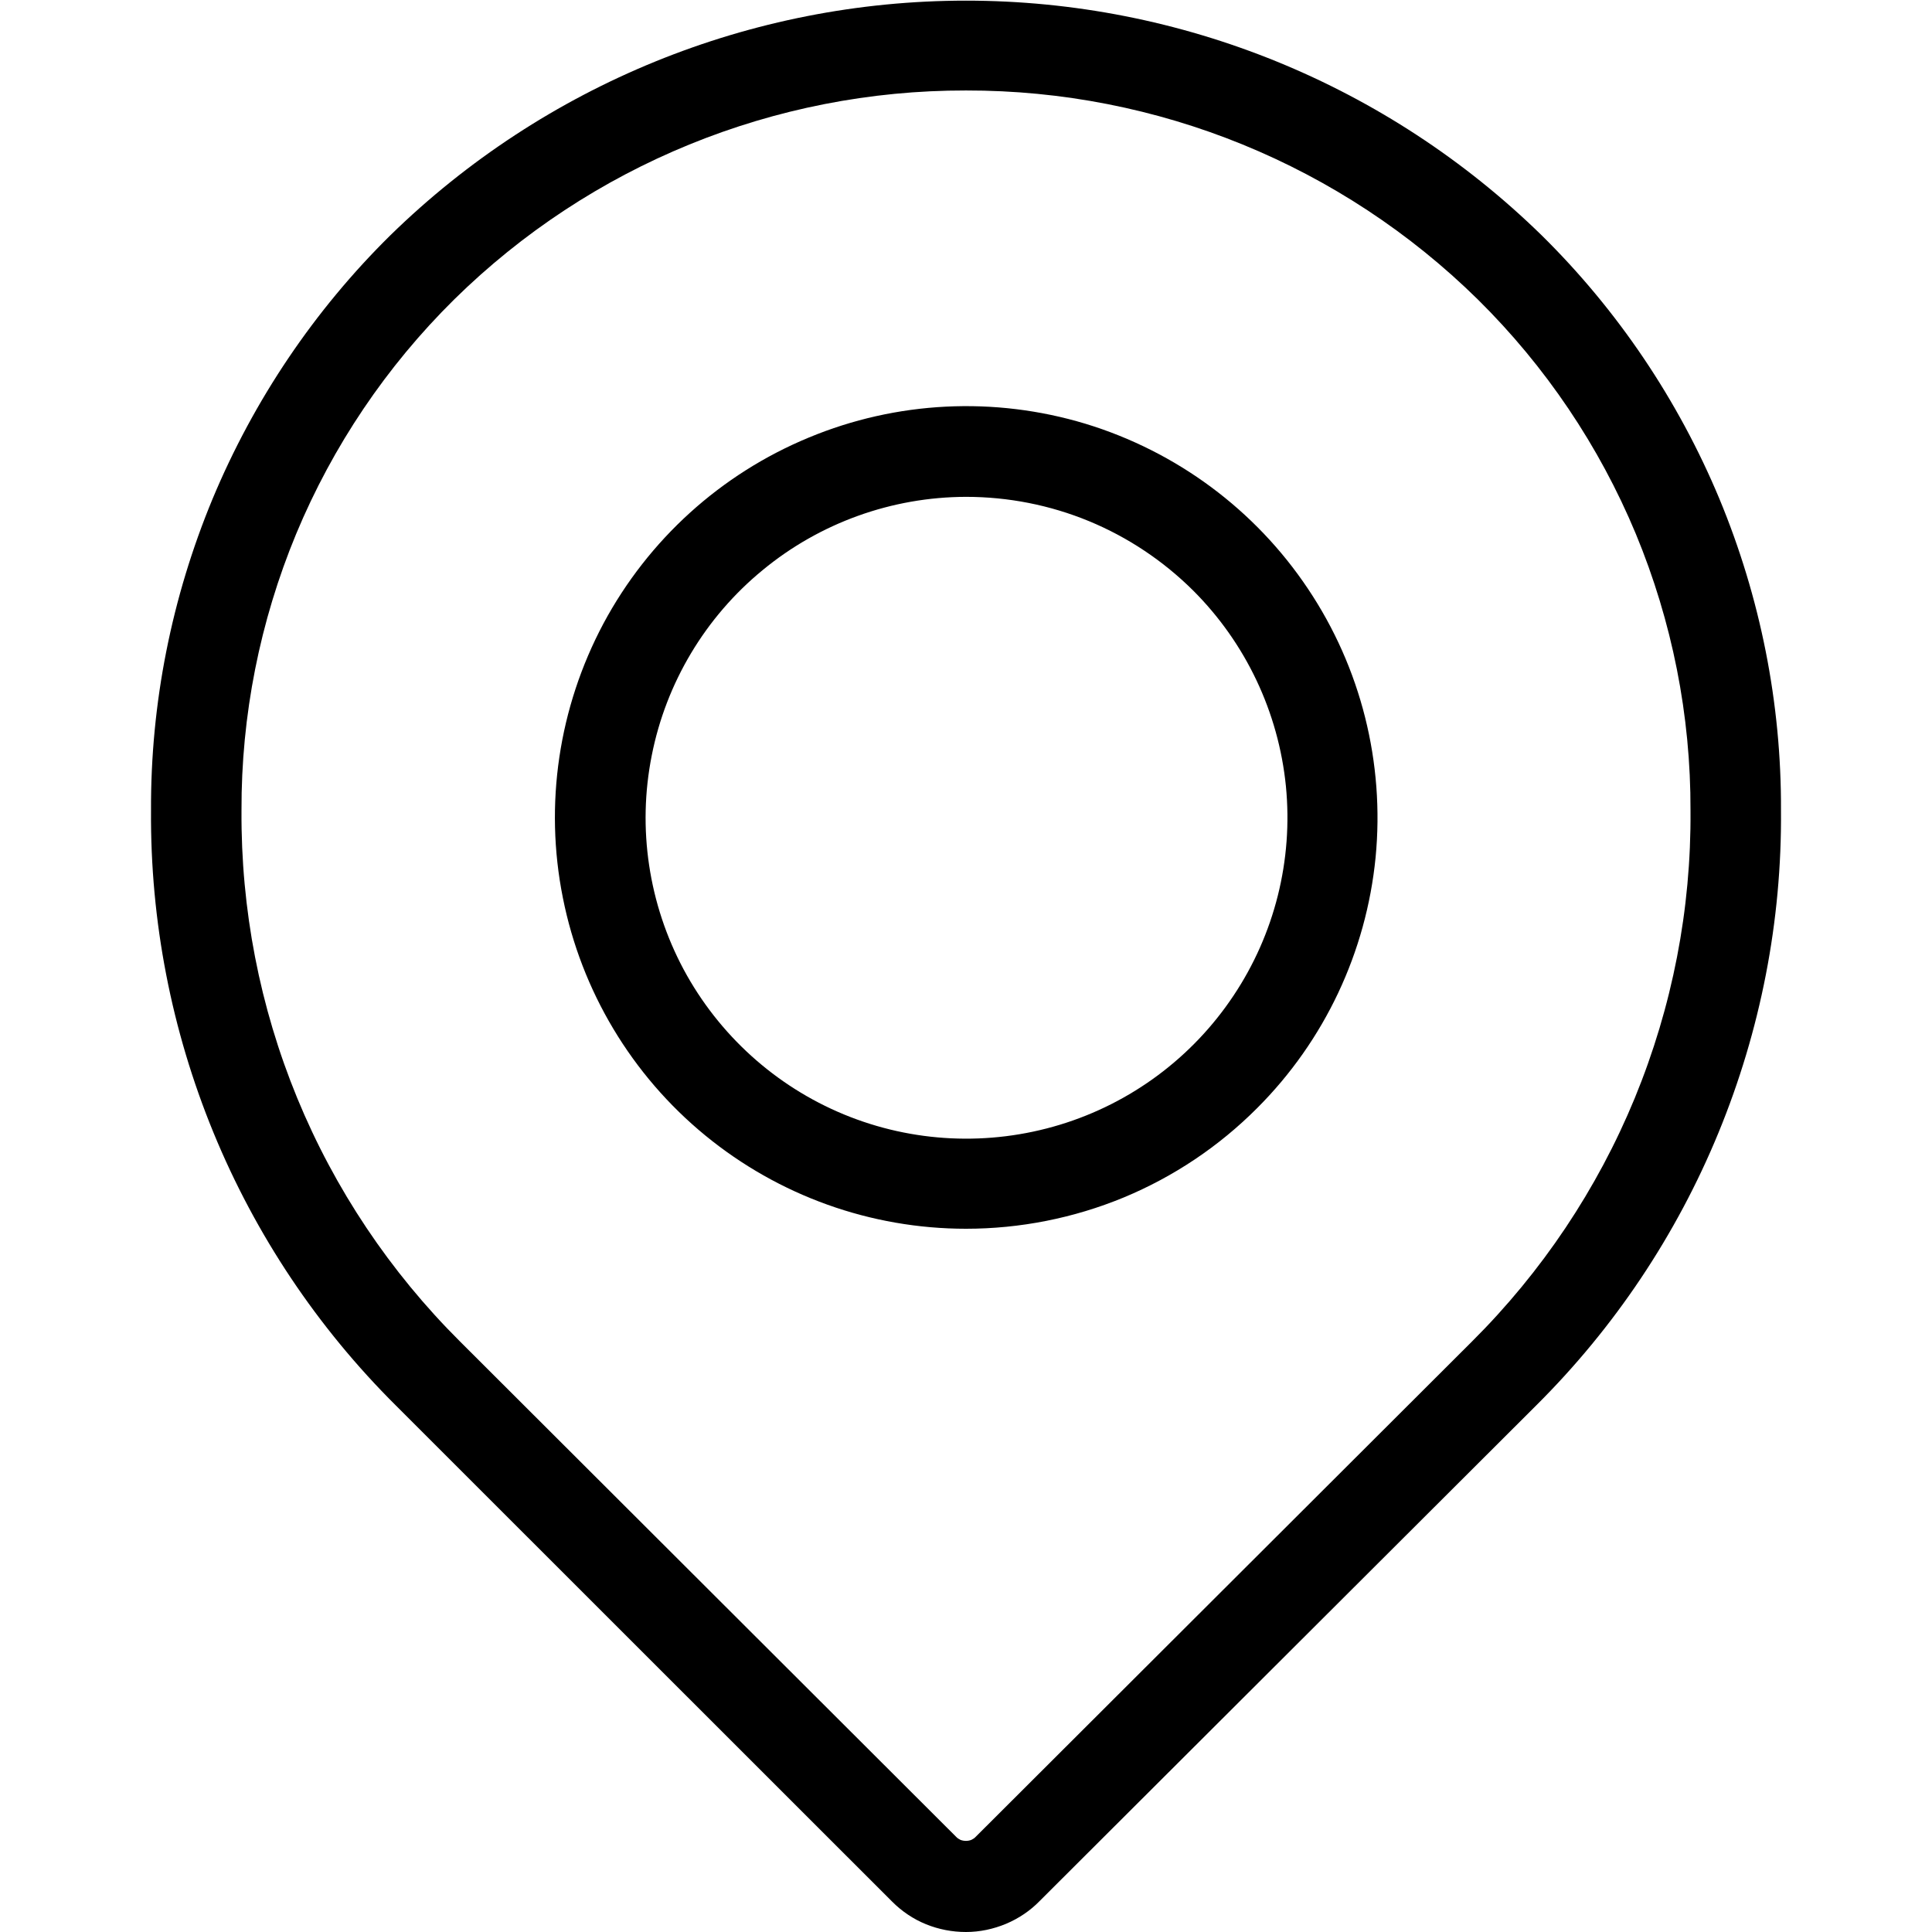 <svg width="12" height="12" viewBox="0 0 12 12" fill="none" xmlns="http://www.w3.org/2000/svg">
<g clip-path="url(#clip0_203_17)">
<path d="M6 12C5.915 12 5.831 11.984 5.752 11.952C5.673 11.92 5.602 11.872 5.542 11.812L2.459 8.73C1.972 8.246 1.587 7.67 1.326 7.035C1.065 6.4 0.933 5.72 0.938 5.033C0.935 4.369 1.066 3.711 1.321 3.097C1.577 2.484 1.952 1.927 2.425 1.461C3.381 0.527 4.664 0.004 6 0.004C7.336 0.004 8.619 0.527 9.575 1.461V1.461C10.048 1.927 10.423 2.484 10.679 3.097C10.934 3.711 11.065 4.369 11.062 5.033C11.068 5.72 10.935 6.4 10.674 7.035C10.413 7.67 10.028 8.246 9.541 8.73L6.458 11.807C6.399 11.868 6.327 11.916 6.249 11.949C6.17 11.982 6.085 12 6 12V12ZM6 0.562C4.81 0.56 3.668 1.026 2.82 1.861C2.4 2.276 2.067 2.77 1.84 3.315C1.614 3.86 1.498 4.444 1.5 5.034C1.496 5.647 1.613 6.253 1.846 6.82C2.079 7.386 2.423 7.9 2.857 8.332L5.938 11.408C5.946 11.417 5.956 11.423 5.966 11.428C5.977 11.432 5.988 11.434 6 11.434C6.011 11.434 6.022 11.432 6.033 11.428C6.043 11.423 6.053 11.417 6.061 11.408L9.143 8.332C9.577 7.9 9.921 7.386 10.154 6.82C10.387 6.253 10.505 5.647 10.5 5.034C10.502 4.444 10.386 3.86 10.16 3.315C9.933 2.77 9.6 2.276 9.18 1.861V1.861C8.332 1.026 7.19 0.56 6 0.562V0.562Z" fill="black"/>
<path d="M6 7.632C5.409 7.632 4.837 7.427 4.38 7.052C3.923 6.677 3.611 6.155 3.496 5.576C3.38 4.996 3.47 4.395 3.748 3.873C4.027 3.352 4.477 2.944 5.023 2.718C5.569 2.491 6.176 2.461 6.742 2.632C7.307 2.804 7.796 3.166 8.124 3.657C8.453 4.148 8.601 4.738 8.544 5.326C8.486 5.914 8.227 6.464 7.809 6.882C7.572 7.12 7.29 7.309 6.979 7.438C6.669 7.566 6.336 7.632 6 7.632ZM6 3.086C5.539 3.087 5.092 3.248 4.737 3.541C4.381 3.833 4.137 4.241 4.048 4.693C3.958 5.145 4.029 5.615 4.246 6.021C4.464 6.427 4.816 6.746 5.242 6.922C5.668 7.098 6.142 7.12 6.583 6.986C7.024 6.852 7.405 6.569 7.661 6.185C7.917 5.802 8.032 5.342 7.987 4.883C7.941 4.424 7.738 3.995 7.412 3.669V3.669C7.226 3.484 7.006 3.337 6.764 3.237C6.522 3.137 6.262 3.086 6 3.086Z" fill="black"/>
</g>
<defs>
<clipPath id="clip0_203_17">
<rect width="12" height="12" fill="white"/>
</clipPath>
</defs>
</svg>
